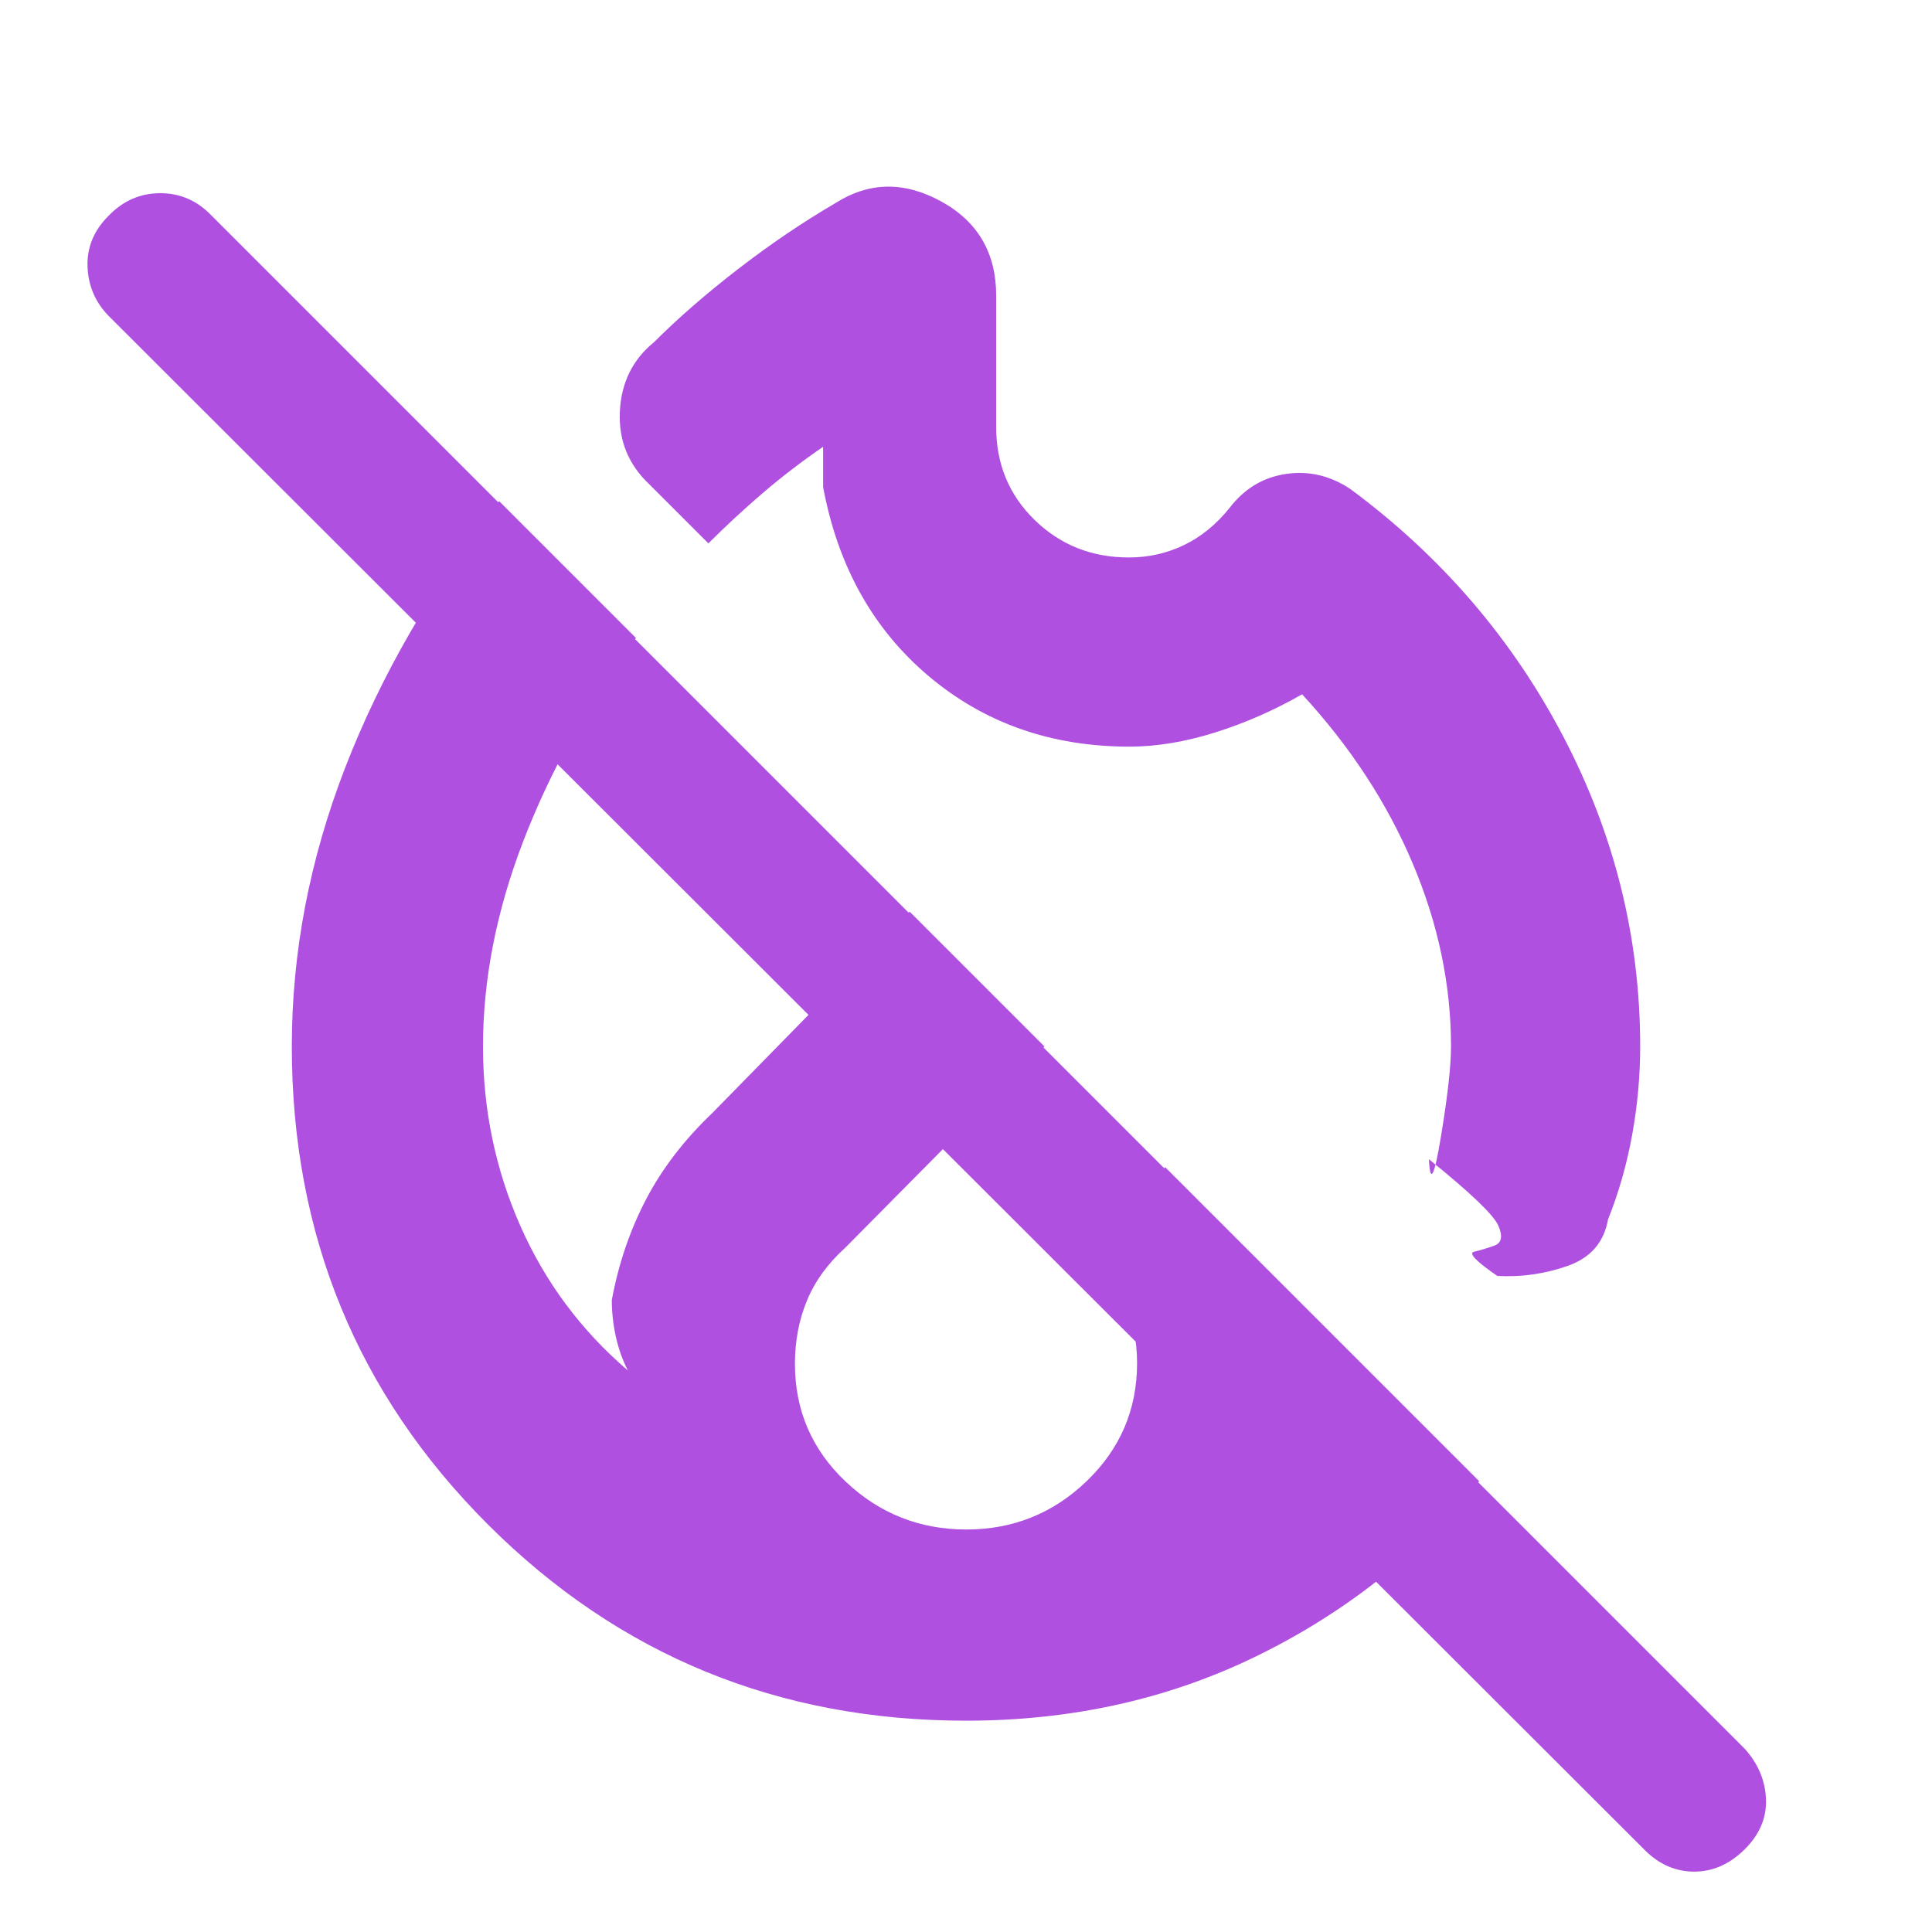 <svg xmlns="http://www.w3.org/2000/svg" height="48" viewBox="0 -960 960 960" width="48"><path fill="rgb(175, 80, 225)" d="M480-512Zm0 0Zm0 0ZM817.29-40.7 54-803q-10-10.2-10.5-24.6Q43-842 54.16-853q10.73-11 25.5-11 14.76 0 25.34 11L867-91q10 11.18 10.5 25.09T866.84-41q-11.16 11-25 11t-24.55-10.7ZM561.23-589q-58.23 0-99.73-35-41.5-35-52.5-94v-20q-16 11-30 23t-27 25l-14-14-15-15q-16-14.87-15-36.43Q309-777 325-790q18-18 42-36.5t48-32.5q25-16 52.5-1t27.5 47v65.22q0 27.53 19.12 46.16Q533.24-683 560.91-683q14.66 0 27.43-6.17 12.77-6.16 22.66-18.5 11-14.33 28-16.83 17-2.5 32 7.5 67.61 50.03 105.81 123.01Q815-521 815-440q0 21.93-4 43.97Q807-374 799-354q-3 17-20 23t-35 5q-16-11-11.5-12.04 4.5-1.04 10-3t2-9.96q-3.5-8-34.5-33 1 19 6-11.27t5-44.73q0-46-19.1-91.1-19.11-45.11-54.9-83.9-21 12-43.34 19-22.34 7-42.43 7ZM480-105q-139.88 0-237.44-97.38T145-440.08q0-69.94 26.5-138.43Q198-647 248-711l68 68q-36 49-56 101t-20 102q0 47.02 18.5 89.01T312-279q-4-7.77-6-16.88-2-9.12-2-18.12 5-27 17-50t33-43l98-100 67 67-99 100q-13 11.72-19 26.18-6 14.46-6 31.49 0 34.67 25.18 58.5 25.17 23.83 60 23.83Q515-200 540-224.07t25-58.58q0-16.35-6.04-31.55-6.04-15.21-17.96-26.8l38-39 156 156q-45.65 55.32-111.14 87.16Q558.38-105 480-105Z"/></svg>